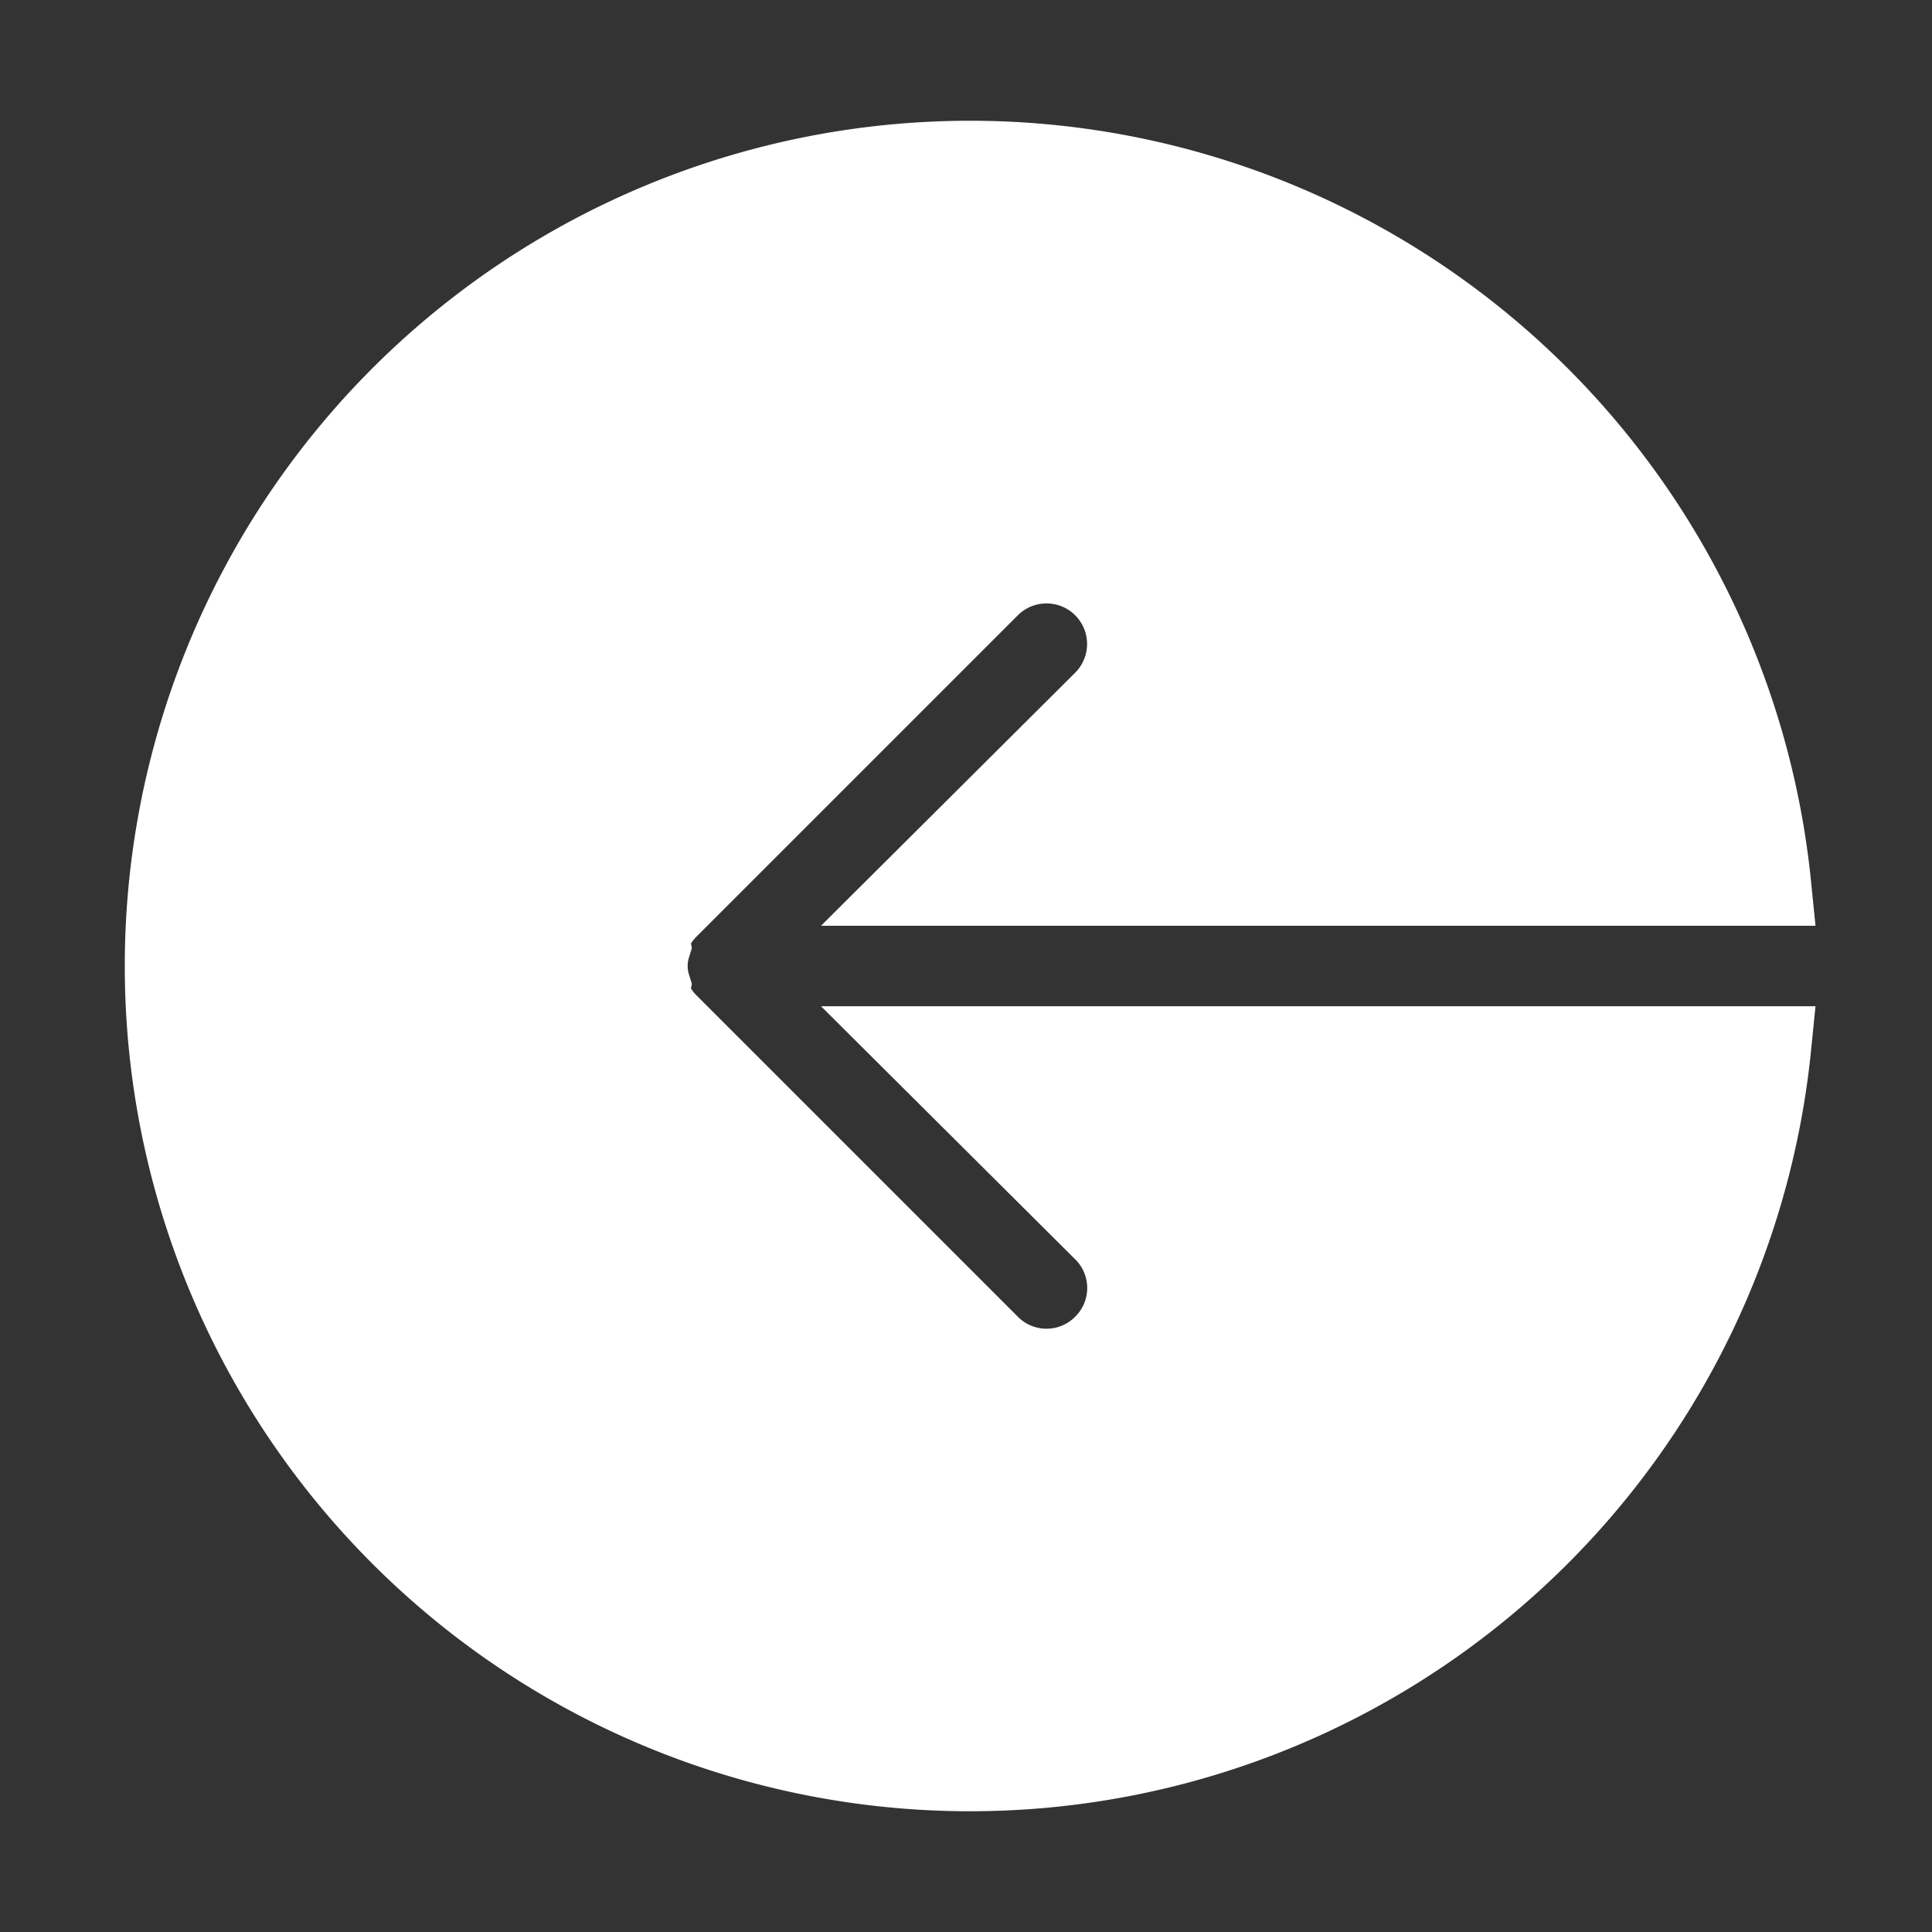 <!DOCTYPE svg PUBLIC "-//W3C//DTD SVG 1.1//EN" "http://www.w3.org/Graphics/SVG/1.1/DTD/svg11.dtd">
<!-- Uploaded to: SVG Repo, www.svgrepo.com, Transformed by: SVG Repo Mixer Tools -->
<svg fill="#ffffff" width="800px" height="800px" viewBox="0 0 24 24" xmlns="http://www.w3.org/2000/svg" id="sign-out-alt" class="icon glyph" stroke="#ffffff">
<rect x="0" y="0" width="24" height="24" fill="#333333" stroke="none"/>
<g id="SVGRepo_bgCarrier" stroke-width="0"/>
<g id="SVGRepo_tracerCarrier" stroke-linecap="round" stroke-linejoin="round"/>
<g id="SVGRepo_iconCarrier">
<path d="M11.41,13H22a10,10,0,1,1,0-2H11.41l2.3-2.29a1,1,0,1,0-1.42-1.42l-4,4a1,1,0,0,0-.21.32.37.37,0,0,0,0,.14.85.85,0,0,0,0,.5.37.37,0,0,0,0,.14,1,1,0,0,0,.21.32l4,4a1,1,0,0,0,1.42,0,1,1,0,0,0,0-1.42Z"/>
</g>
</svg>